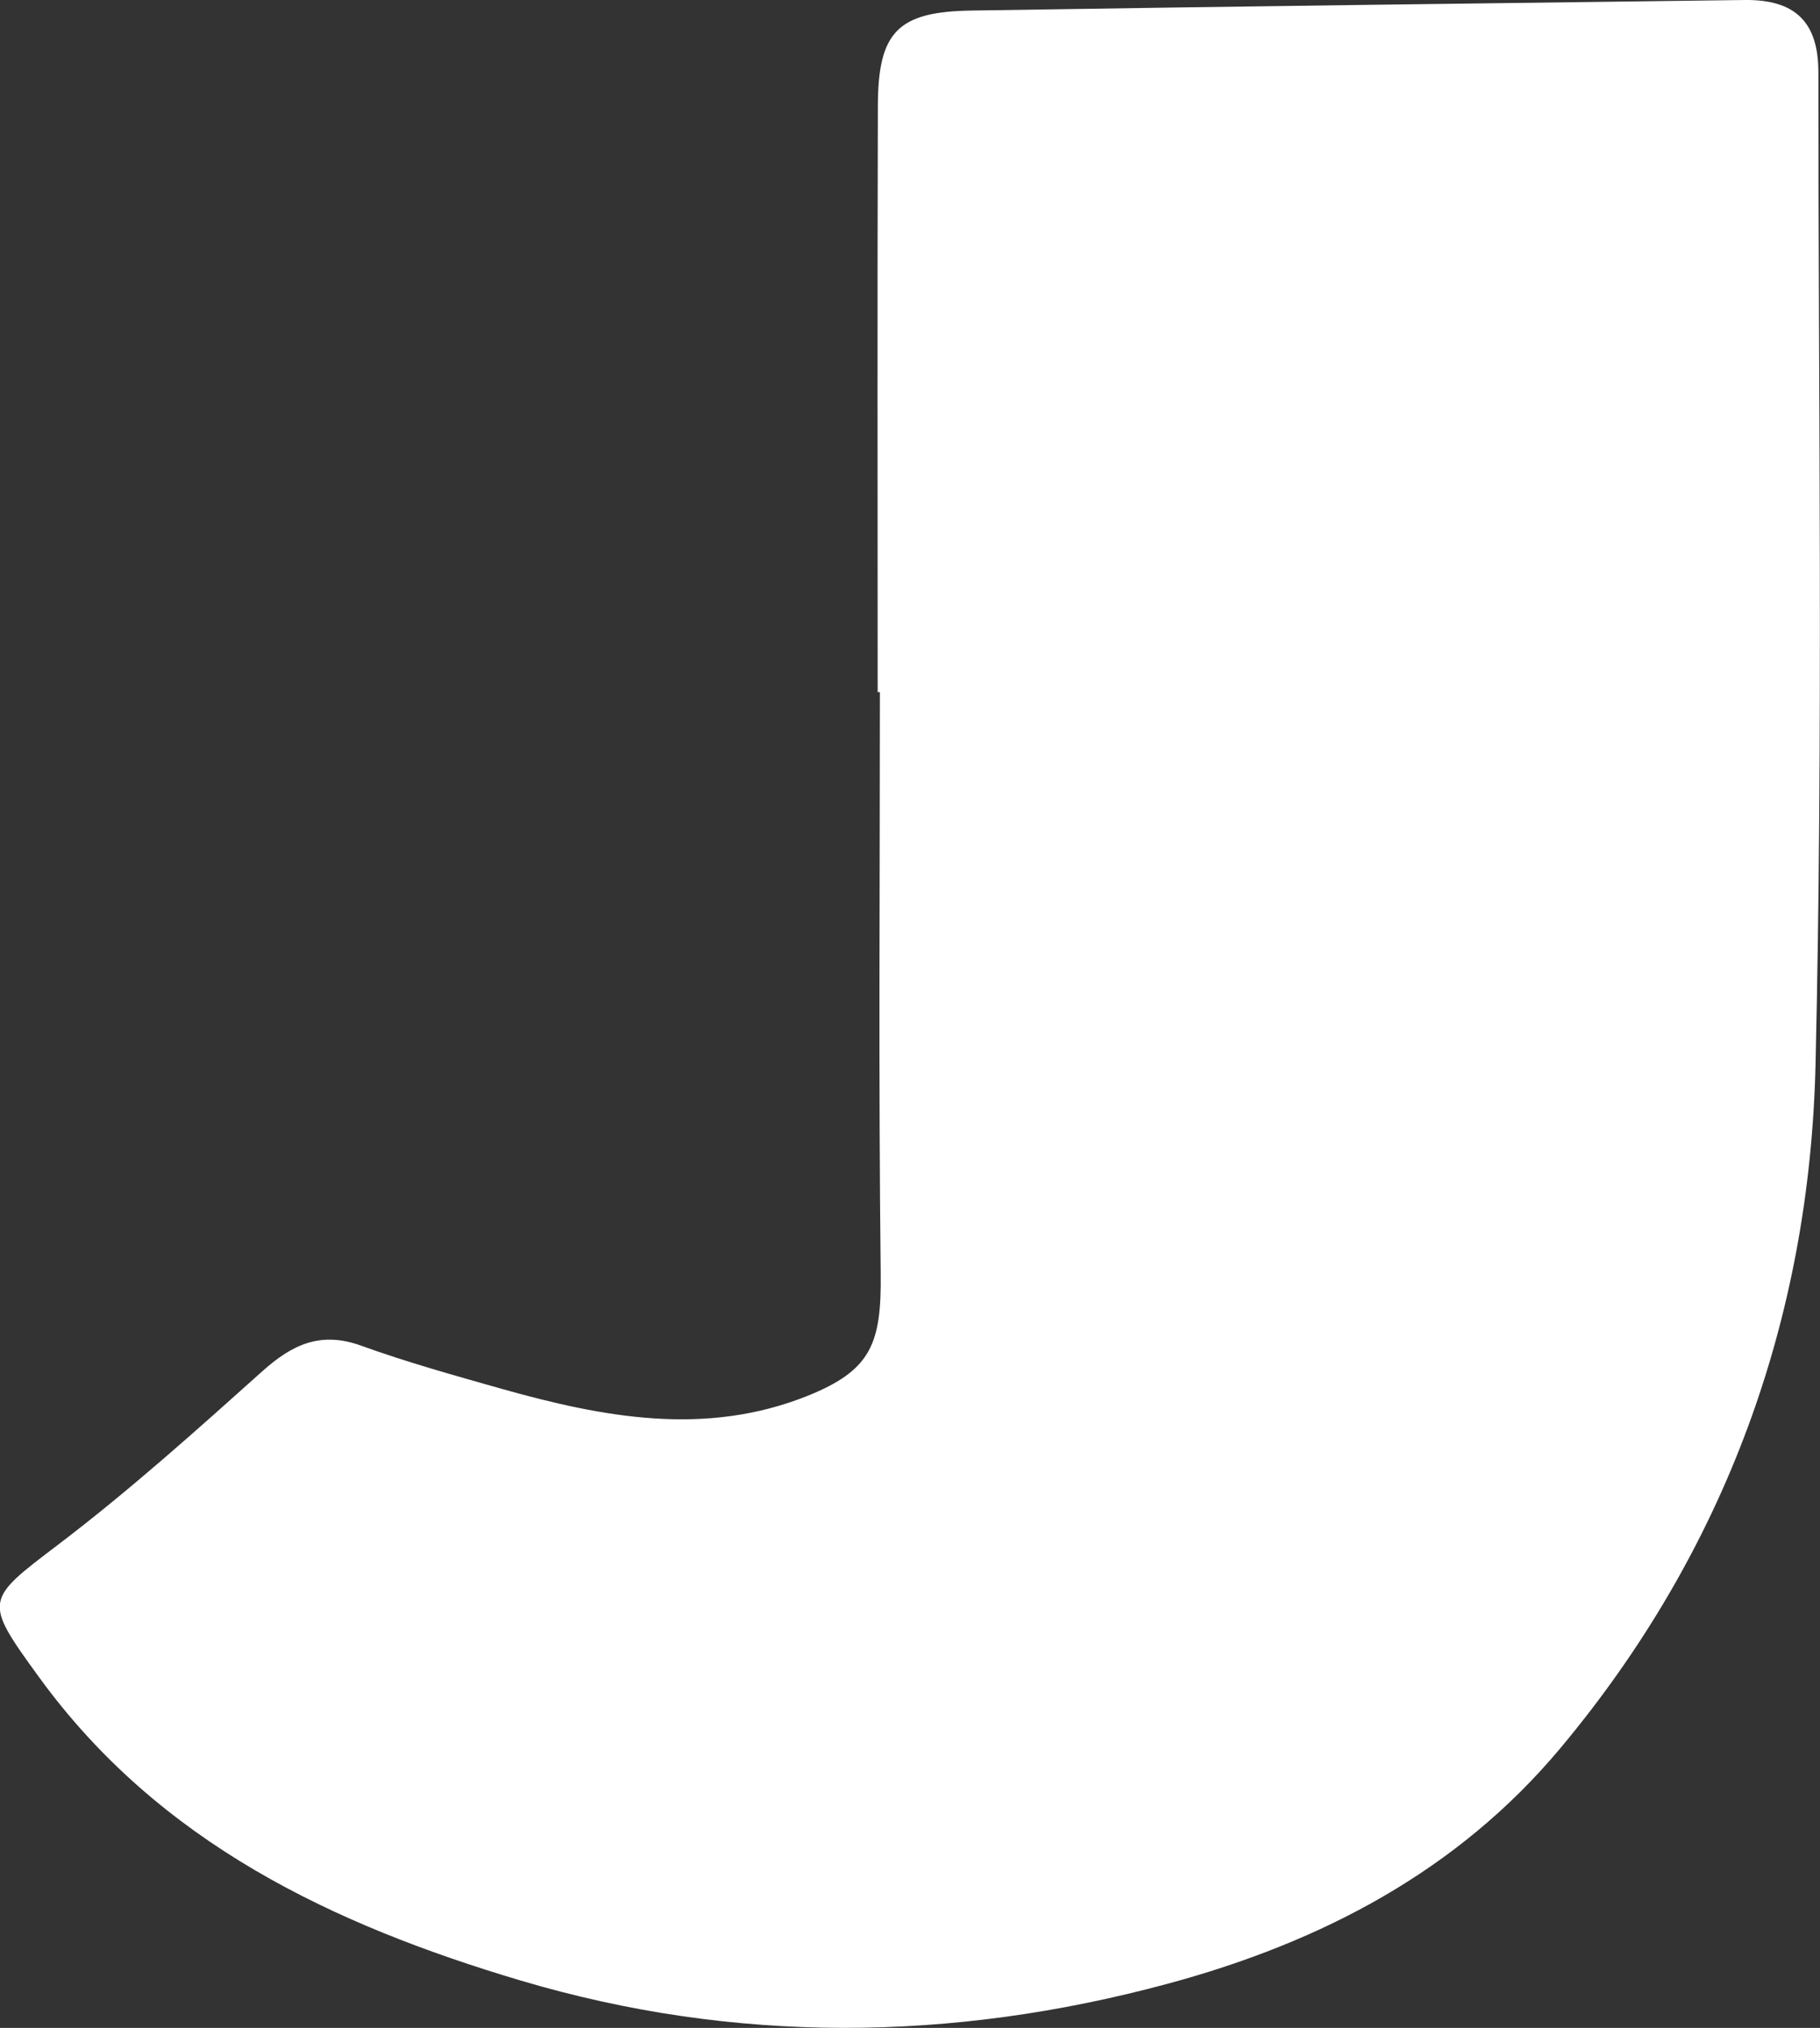 <?xml version="1.0" encoding="UTF-8"?>
<svg id="_레이어_2" data-name="레이어 2" xmlns="http://www.w3.org/2000/svg" viewBox="0 0 89.77 100">
  <rect x="0" y="0" width="89.77" height="100" fill="#333333" stroke="none"/>
  <defs>
    <style>
      .cls-1 {
        fill: #fff;
        stroke-width: 0px;
      }
    </style>
  </defs>
  <g id="_레이어_1-2" data-name="레이어 1">
    <path class="cls-1" d="M43.29,34.13c0-9.64-.02-19.28.01-28.92.01-3.66,1-4.64,4.65-4.69C60.65.32,73.35.16,86.05,0c2.49-.03,3.64,1.08,3.64,3.56,0,16.31.24,32.62-.14,48.92-.29,12.56-4.45,24-12.59,33.73-5.07,6.06-11.8,9.57-19.36,11.61-10.66,2.88-21.37,2.98-31.93-.16-9.24-2.75-17.81-6.79-23.74-14.95-2.77-3.81-2.68-3.79.95-6.55,3.5-2.66,6.8-5.62,10.08-8.56,1.48-1.32,2.88-1.96,4.86-1.24,2.27.82,4.61,1.47,6.94,2.13,4.98,1.4,10.01,2.36,15.05.35,3.17-1.27,3.67-2.58,3.63-6.06-.11-9.55-.04-19.1-.04-28.65-.04,0-.07,0-.11,0Z"/>
  </g>
</svg>
